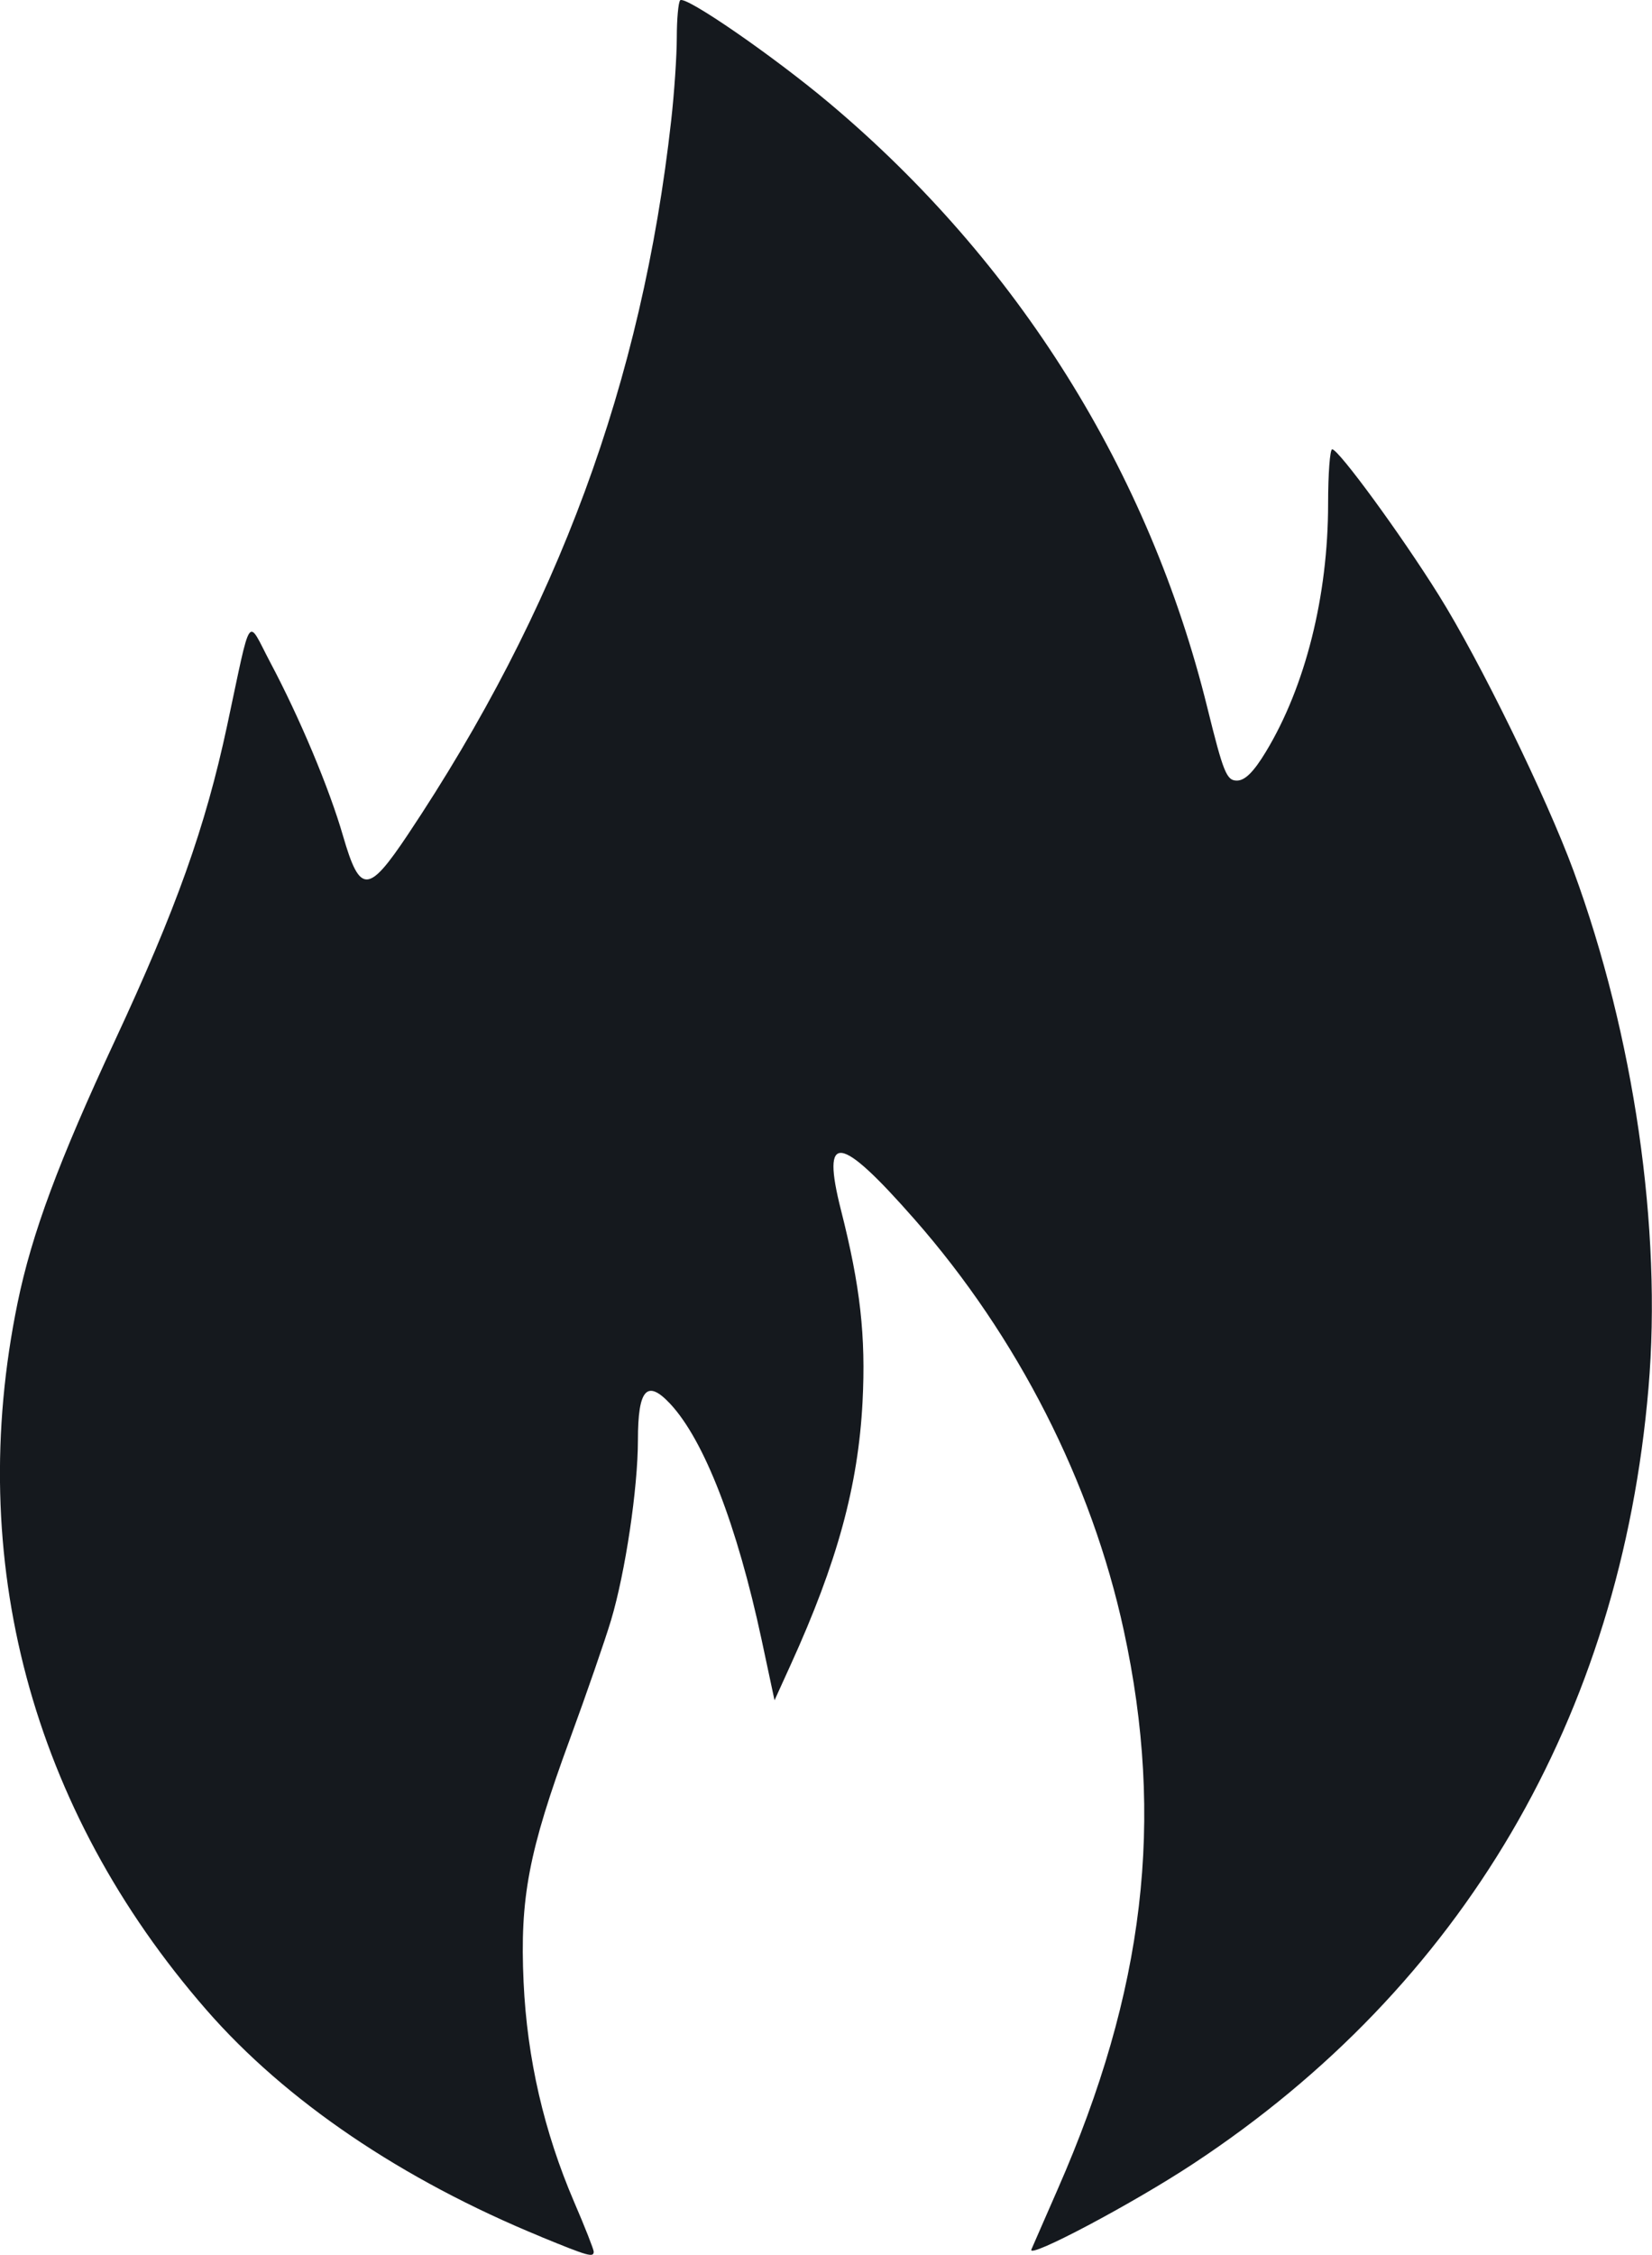 <?xml version="1.0" encoding="UTF-8" standalone="no"?>
<svg
   xmlns:dc="http://purl.org/dc/elements/1.1/"
   xmlns:cc="http://creativecommons.org/ns#"
   xmlns:rdf="http://www.w3.org/1999/02/22-rdf-syntax-ns#"
   xmlns:svg="http://www.w3.org/2000/svg"
   xmlns="http://www.w3.org/2000/svg"
   xmlns:sodipodi="http://sodipodi.sourceforge.net/DTD/sodipodi-0.dtd"
   xmlns:inkscape="http://www.inkscape.org/namespaces/inkscape"
   version="1.1"
   id="svg2"
   width="11.731"
   height="16"
   viewBox="0 0 11.731 16"
   sodipodi:docname="hot-icon.svg"
   inkscape:version="1.0.2-2 (e86c870879, 2021-01-15)">
  <defs
     id="defs6" />
  <sodipodi:namedview
     pagecolor="#ffffff"
     bordercolor="#666666"
     borderopacity="1"
     objecttolerance="10"
     gridtolerance="10"
     guidetolerance="10"
     inkscape:pageopacity="0"
     inkscape:pageshadow="2"
     inkscape:window-width="1920"
     inkscape:window-height="1001"
     id="namedview4"
     showgrid="false"
     inkscape:zoom="18.112279"
     inkscape:cx="19.844908"
     inkscape:cy="10.469558"
     inkscape:window-x="-9"
     inkscape:window-y="-9"
     inkscape:window-maximized="1"
     inkscape:current-layer="g10" />
  <g
     inkscape:groupmode="layer"
     inkscape:label="Image"
     id="g10"
     transform="translate(-120.202,-52.625)">
    <path
       style="fill:#15191e;fill-opacity:1;stroke-width:0.039"
       d="m 124.047,68.498 c -0.991,-0.406 -1.816,-0.965 -2.38,-1.612 -1.243,-1.426 -1.715,-3.196 -1.34,-5.017 0.101,-0.491 0.292,-1.004 0.69,-1.858 0.437,-0.938 0.643,-1.514 0.798,-2.238 0.176,-0.823 0.138,-0.766 0.305,-0.45 0.21,0.395 0.42,0.895 0.518,1.234 0.12,0.413 0.178,0.412 0.459,-0.008 1.067,-1.598 1.663,-3.21 1.871,-5.068 0.022,-0.194 0.04,-0.46 0.04,-0.591 2e-4,-0.131 0.011,-0.249 0.024,-0.263 0.036,-0.036 0.666,0.399 1.062,0.732 1.337,1.124 2.268,2.612 2.681,4.286 0.114,0.461 0.137,0.519 0.21,0.519 0.058,0 0.12,-0.062 0.207,-0.206 0.28,-0.463 0.441,-1.106 0.441,-1.758 0,-0.213 0.013,-0.387 0.029,-0.387 0.046,0.001 0.488,0.605 0.755,1.032 0.292,0.466 0.764,1.431 0.959,1.96 0.429,1.168 0.629,2.541 0.532,3.67 -0.199,2.333 -1.322,4.245 -3.232,5.503 -0.432,0.285 -1.181,0.681 -1.15,0.609 0.013,-0.031 0.098,-0.224 0.187,-0.428 0.618,-1.408 0.761,-2.619 0.469,-3.965 -0.228,-1.052 -0.754,-2.084 -1.485,-2.916 -0.536,-0.61 -0.665,-0.626 -0.523,-0.066 0.137,0.539 0.177,0.893 0.153,1.361 -0.031,0.594 -0.179,1.137 -0.509,1.862 l -0.116,0.255 -0.092,-0.431 c -0.174,-0.811 -0.407,-1.414 -0.649,-1.673 -0.165,-0.176 -0.229,-0.104 -0.229,0.257 -2.7e-4,0.343 -0.089,0.938 -0.191,1.279 -0.042,0.14 -0.173,0.519 -0.292,0.843 -0.294,0.8 -0.356,1.128 -0.329,1.724 0.025,0.544 0.145,1.062 0.359,1.561 0.077,0.178 0.139,0.337 0.139,0.352 0,0.044 -0.038,0.033 -0.372,-0.104 z"
       id="path839" />
  </g>
</svg>
